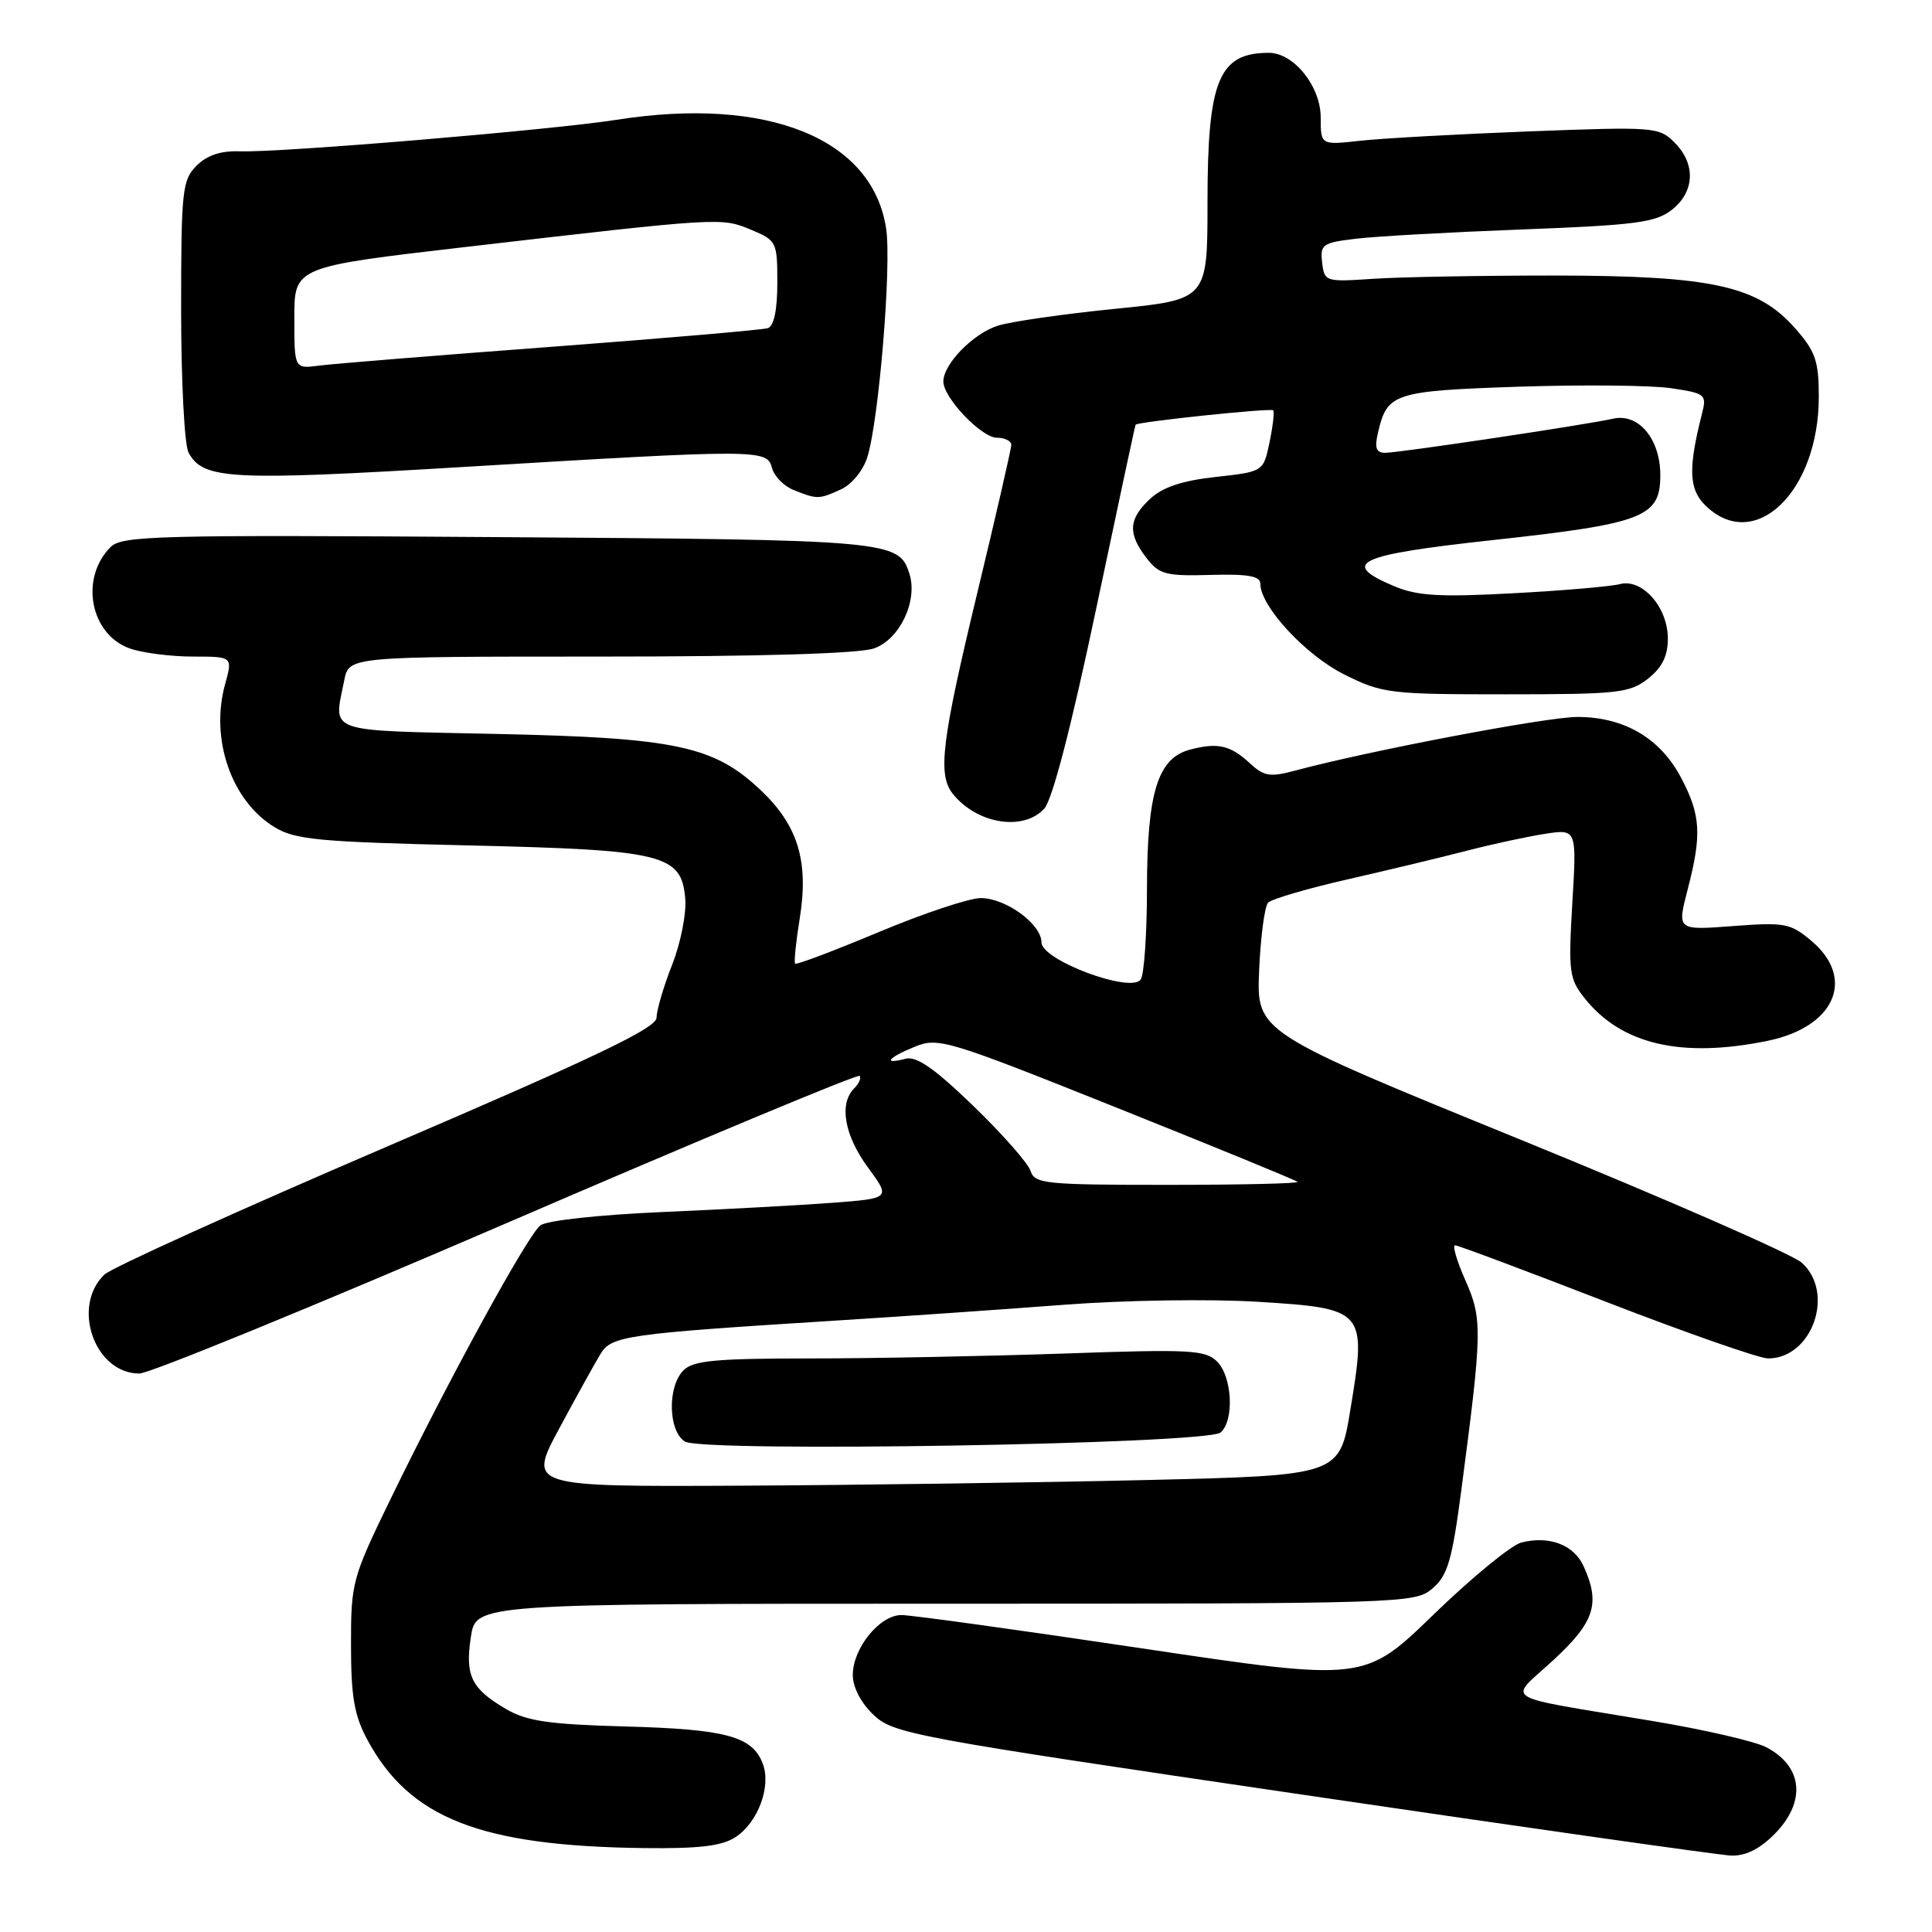 <?xml version="1.0" encoding="UTF-8" standalone="no"?>
<!DOCTYPE svg PUBLIC "-//W3C//DTD SVG 1.1//EN" "http://www.w3.org/Graphics/SVG/1.1/DTD/svg11.dtd" >
<svg xmlns="http://www.w3.org/2000/svg" xmlns:xlink="http://www.w3.org/1999/xlink" version="1.1" viewBox="0 0 256 256">
 <g >
 <path fill="currentColor"
d=" M 235.08 243.08 C 239.36 238.80 238.93 234.05 234.02 231.51 C 232.52 230.73 225.71 229.16 218.89 228.03 C 198.27 224.58 199.81 225.53 205.82 219.98 C 211.30 214.92 212.09 212.48 209.83 207.52 C 208.54 204.69 205.30 203.46 201.59 204.39 C 200.27 204.72 195.05 209.00 189.99 213.90 C 180.79 222.82 180.79 222.82 151.27 218.41 C 135.03 215.98 120.71 214.00 119.45 214.00 C 116.56 214.00 113.00 218.39 113.00 221.95 C 113.00 223.57 114.08 225.65 115.75 227.23 C 118.38 229.73 120.86 230.19 172.50 237.79 C 202.20 242.17 227.77 245.80 229.33 245.87 C 231.23 245.96 233.11 245.05 235.08 243.08 Z  M 97.46 243.43 C 100.44 241.48 102.22 236.70 101.07 233.69 C 99.70 230.08 96.23 229.13 82.95 228.77 C 72.72 228.49 69.79 228.06 67.06 226.46 C 62.45 223.76 61.61 222.06 62.39 216.92 C 63.05 212.50 63.05 212.50 125.26 212.50 C 186.29 212.50 187.50 212.46 189.82 210.47 C 191.82 208.76 192.41 206.76 193.63 197.47 C 196.41 176.35 196.44 174.78 194.18 169.67 C 193.04 167.10 192.42 165.00 192.81 165.01 C 193.19 165.01 202.20 168.39 212.84 172.51 C 223.48 176.63 233.13 180.00 234.28 180.00 C 240.12 180.00 243.19 171.32 238.75 167.32 C 237.51 166.20 220.75 158.87 201.50 151.02 C 166.50 136.76 166.50 136.76 166.84 128.63 C 167.03 124.16 167.57 120.10 168.03 119.61 C 168.50 119.12 173.29 117.72 178.69 116.49 C 184.08 115.26 191.20 113.55 194.50 112.69 C 197.80 111.84 202.40 110.85 204.71 110.49 C 208.93 109.84 208.93 109.84 208.34 119.67 C 207.81 128.78 207.92 129.70 209.98 132.28 C 214.85 138.40 222.79 140.25 234.20 137.92 C 243.13 136.10 245.95 129.66 240.01 124.66 C 237.24 122.33 236.49 122.19 229.62 122.71 C 222.22 123.27 222.22 123.27 223.61 117.92 C 225.52 110.57 225.37 108.01 222.73 103.01 C 219.96 97.79 215.19 95.00 209.01 95.00 C 204.95 95.00 181.50 99.46 171.64 102.10 C 168.30 103.00 167.49 102.87 165.64 101.16 C 163.04 98.74 161.36 98.36 157.68 99.33 C 153.41 100.46 152.00 104.99 151.98 117.72 C 151.98 123.65 151.61 129.07 151.16 129.77 C 149.95 131.68 138.00 127.24 138.00 124.87 C 138.00 122.45 133.27 119.00 129.96 119.00 C 128.43 119.00 122.35 121.03 116.43 123.51 C 110.52 125.98 105.54 127.87 105.36 127.69 C 105.19 127.52 105.46 124.85 105.96 121.75 C 107.19 114.20 105.77 109.44 100.89 104.79 C 94.65 98.84 89.65 97.76 65.75 97.25 C 42.80 96.75 44.20 97.25 45.62 90.12 C 46.25 87.00 46.25 87.00 79.48 87.00 C 100.69 87.00 113.82 86.61 115.80 85.92 C 119.22 84.73 121.65 79.61 120.50 76.01 C 119.11 71.62 117.99 71.52 65.91 71.17 C 20.80 70.86 16.17 70.98 14.66 72.48 C 10.52 76.63 11.95 84.09 17.24 85.94 C 18.92 86.52 22.67 87.00 25.57 87.00 C 30.84 87.00 30.84 87.00 29.82 90.69 C 27.82 97.94 30.67 106.15 36.39 109.61 C 39.11 111.27 42.30 111.56 62.00 112.02 C 88.00 112.62 90.30 113.19 90.80 119.09 C 90.97 121.06 90.18 125.01 89.05 127.87 C 87.92 130.73 87.00 133.87 87.00 134.84 C 87.00 136.21 78.98 140.05 51.25 151.94 C 31.59 160.38 14.75 168.00 13.83 168.89 C 9.42 173.14 12.55 182.00 18.46 182.00 C 19.81 182.00 41.73 173.02 67.17 162.05 C 92.61 151.07 113.64 142.30 113.90 142.56 C 114.15 142.82 113.83 143.57 113.18 144.22 C 111.15 146.25 111.88 150.44 115.01 154.70 C 118.02 158.79 118.02 158.79 110.26 159.38 C 105.99 159.70 95.87 160.25 87.78 160.60 C 79.36 160.97 72.43 161.72 71.60 162.37 C 69.91 163.68 59.54 182.62 51.83 198.47 C 46.66 209.09 46.50 209.68 46.51 217.96 C 46.51 224.78 46.94 227.30 48.66 230.50 C 54.26 240.93 63.64 244.61 85.29 244.88 C 92.64 244.97 95.66 244.61 97.46 243.43 Z  M 138.38 107.14 C 139.44 105.96 141.94 96.35 145.20 80.89 C 148.03 67.47 150.40 56.40 150.47 56.28 C 150.70 55.89 168.37 54.04 168.71 54.37 C 168.88 54.55 168.67 56.45 168.22 58.60 C 167.41 62.50 167.41 62.50 161.07 63.20 C 156.57 63.70 154.04 64.56 152.36 66.13 C 149.53 68.79 149.42 70.69 151.91 73.93 C 153.59 76.11 154.46 76.35 160.39 76.18 C 165.36 76.04 167.00 76.33 167.00 77.35 C 167.00 80.34 172.99 86.81 178.10 89.36 C 183.16 91.89 184.10 92.00 199.56 92.00 C 214.40 92.00 215.95 91.83 218.37 89.93 C 220.24 88.45 221.00 86.92 221.00 84.62 C 221.00 80.46 217.60 76.61 214.63 77.40 C 213.46 77.71 207.10 78.26 200.50 78.61 C 190.75 79.14 187.80 78.96 184.75 77.68 C 177.46 74.61 179.77 73.53 197.75 71.57 C 217.81 69.38 220.00 68.53 220.00 62.97 C 220.00 58.16 217.12 54.71 213.73 55.48 C 210.34 56.26 185.36 60.00 183.55 60.00 C 182.33 60.00 182.11 59.36 182.61 57.25 C 183.81 52.09 184.71 51.80 201.24 51.24 C 209.73 50.96 218.82 51.05 221.44 51.44 C 226.00 52.12 226.17 52.27 225.52 54.83 C 223.69 61.99 223.78 64.78 225.90 66.90 C 232.41 73.41 241.00 65.24 241.00 52.57 C 241.00 47.84 240.56 46.57 237.89 43.53 C 232.91 37.86 226.86 36.53 206.00 36.51 C 196.38 36.51 185.57 36.70 182.00 36.94 C 175.62 37.37 175.49 37.33 175.19 34.79 C 174.91 32.39 175.23 32.16 179.69 31.63 C 182.34 31.31 192.28 30.76 201.78 30.40 C 216.76 29.83 219.39 29.48 221.53 27.80 C 224.58 25.40 224.72 21.72 221.88 18.88 C 219.82 16.82 219.20 16.78 202.63 17.41 C 193.21 17.77 183.14 18.33 180.25 18.65 C 175.00 19.23 175.00 19.23 175.00 15.57 C 175.00 11.44 171.44 7.00 168.13 7.00 C 161.49 7.00 160.00 10.62 160.00 26.80 C 160.00 39.70 160.00 39.70 147.75 40.92 C 141.01 41.60 134.04 42.59 132.27 43.14 C 128.98 44.16 125.00 48.22 125.00 50.56 C 125.00 52.70 130.05 58.00 132.09 58.00 C 133.14 58.00 134.00 58.43 134.00 58.95 C 134.00 59.47 131.97 68.29 129.50 78.55 C 124.76 98.22 124.22 102.64 126.25 105.18 C 129.44 109.19 135.62 110.18 138.38 107.14 Z  M 111.42 64.85 C 112.84 64.21 114.37 62.35 114.92 60.60 C 116.46 55.70 118.15 35.19 117.42 30.30 C 115.63 18.35 101.72 12.73 81.72 15.87 C 73.16 17.22 37.11 20.24 31.79 20.05 C 29.26 19.96 27.43 20.57 26.04 21.96 C 24.15 23.85 24.00 25.23 24.00 41.07 C 24.00 50.45 24.44 58.95 24.98 59.96 C 26.89 63.54 30.49 63.73 61.00 61.90 C 100.72 59.51 101.64 59.51 102.29 62.00 C 102.58 63.10 103.87 64.42 105.16 64.93 C 108.28 66.18 108.51 66.18 111.42 64.85 Z  M 74.12 189.25 C 76.41 184.99 78.87 180.55 79.58 179.39 C 81.03 177.01 82.98 176.73 110.50 175.00 C 119.30 174.45 133.01 173.50 140.97 172.89 C 149.16 172.27 160.37 172.10 166.79 172.50 C 180.91 173.38 181.11 173.62 178.93 186.80 C 177.50 195.50 177.50 195.50 152.00 196.11 C 137.97 196.44 113.78 196.78 98.22 196.86 C 69.95 197.00 69.95 197.00 74.12 189.25 Z  M 161.72 189.82 C 163.57 188.28 163.29 182.44 161.28 180.42 C 159.72 178.87 157.75 178.76 141.03 179.35 C 130.84 179.70 115.67 180.00 107.32 180.00 C 94.86 180.00 91.86 180.28 90.57 181.57 C 88.42 183.72 88.53 189.60 90.75 191.01 C 93.09 192.48 159.86 191.36 161.72 189.82 Z  M 136.55 155.14 C 136.22 154.12 132.81 150.25 128.96 146.53 C 123.80 141.55 121.44 139.91 119.98 140.29 C 116.91 141.10 117.64 140.15 121.23 138.69 C 124.32 137.43 125.52 137.79 147.98 146.78 C 160.92 151.96 171.69 156.37 171.92 156.60 C 172.15 156.82 164.41 157.00 154.73 157.00 C 138.46 157.00 137.09 156.86 136.55 155.14 Z  M 39.00 42.12 C 39.00 35.36 39.00 35.36 61.75 32.72 C 95.55 28.80 95.58 28.80 99.51 30.44 C 102.91 31.86 103.00 32.05 103.00 37.48 C 103.00 41.06 102.55 43.21 101.75 43.48 C 101.06 43.71 88.12 44.82 73.00 45.96 C 57.88 47.09 44.04 48.21 42.25 48.45 C 39.00 48.87 39.00 48.87 39.00 42.12 Z "/>
</g>
</svg>